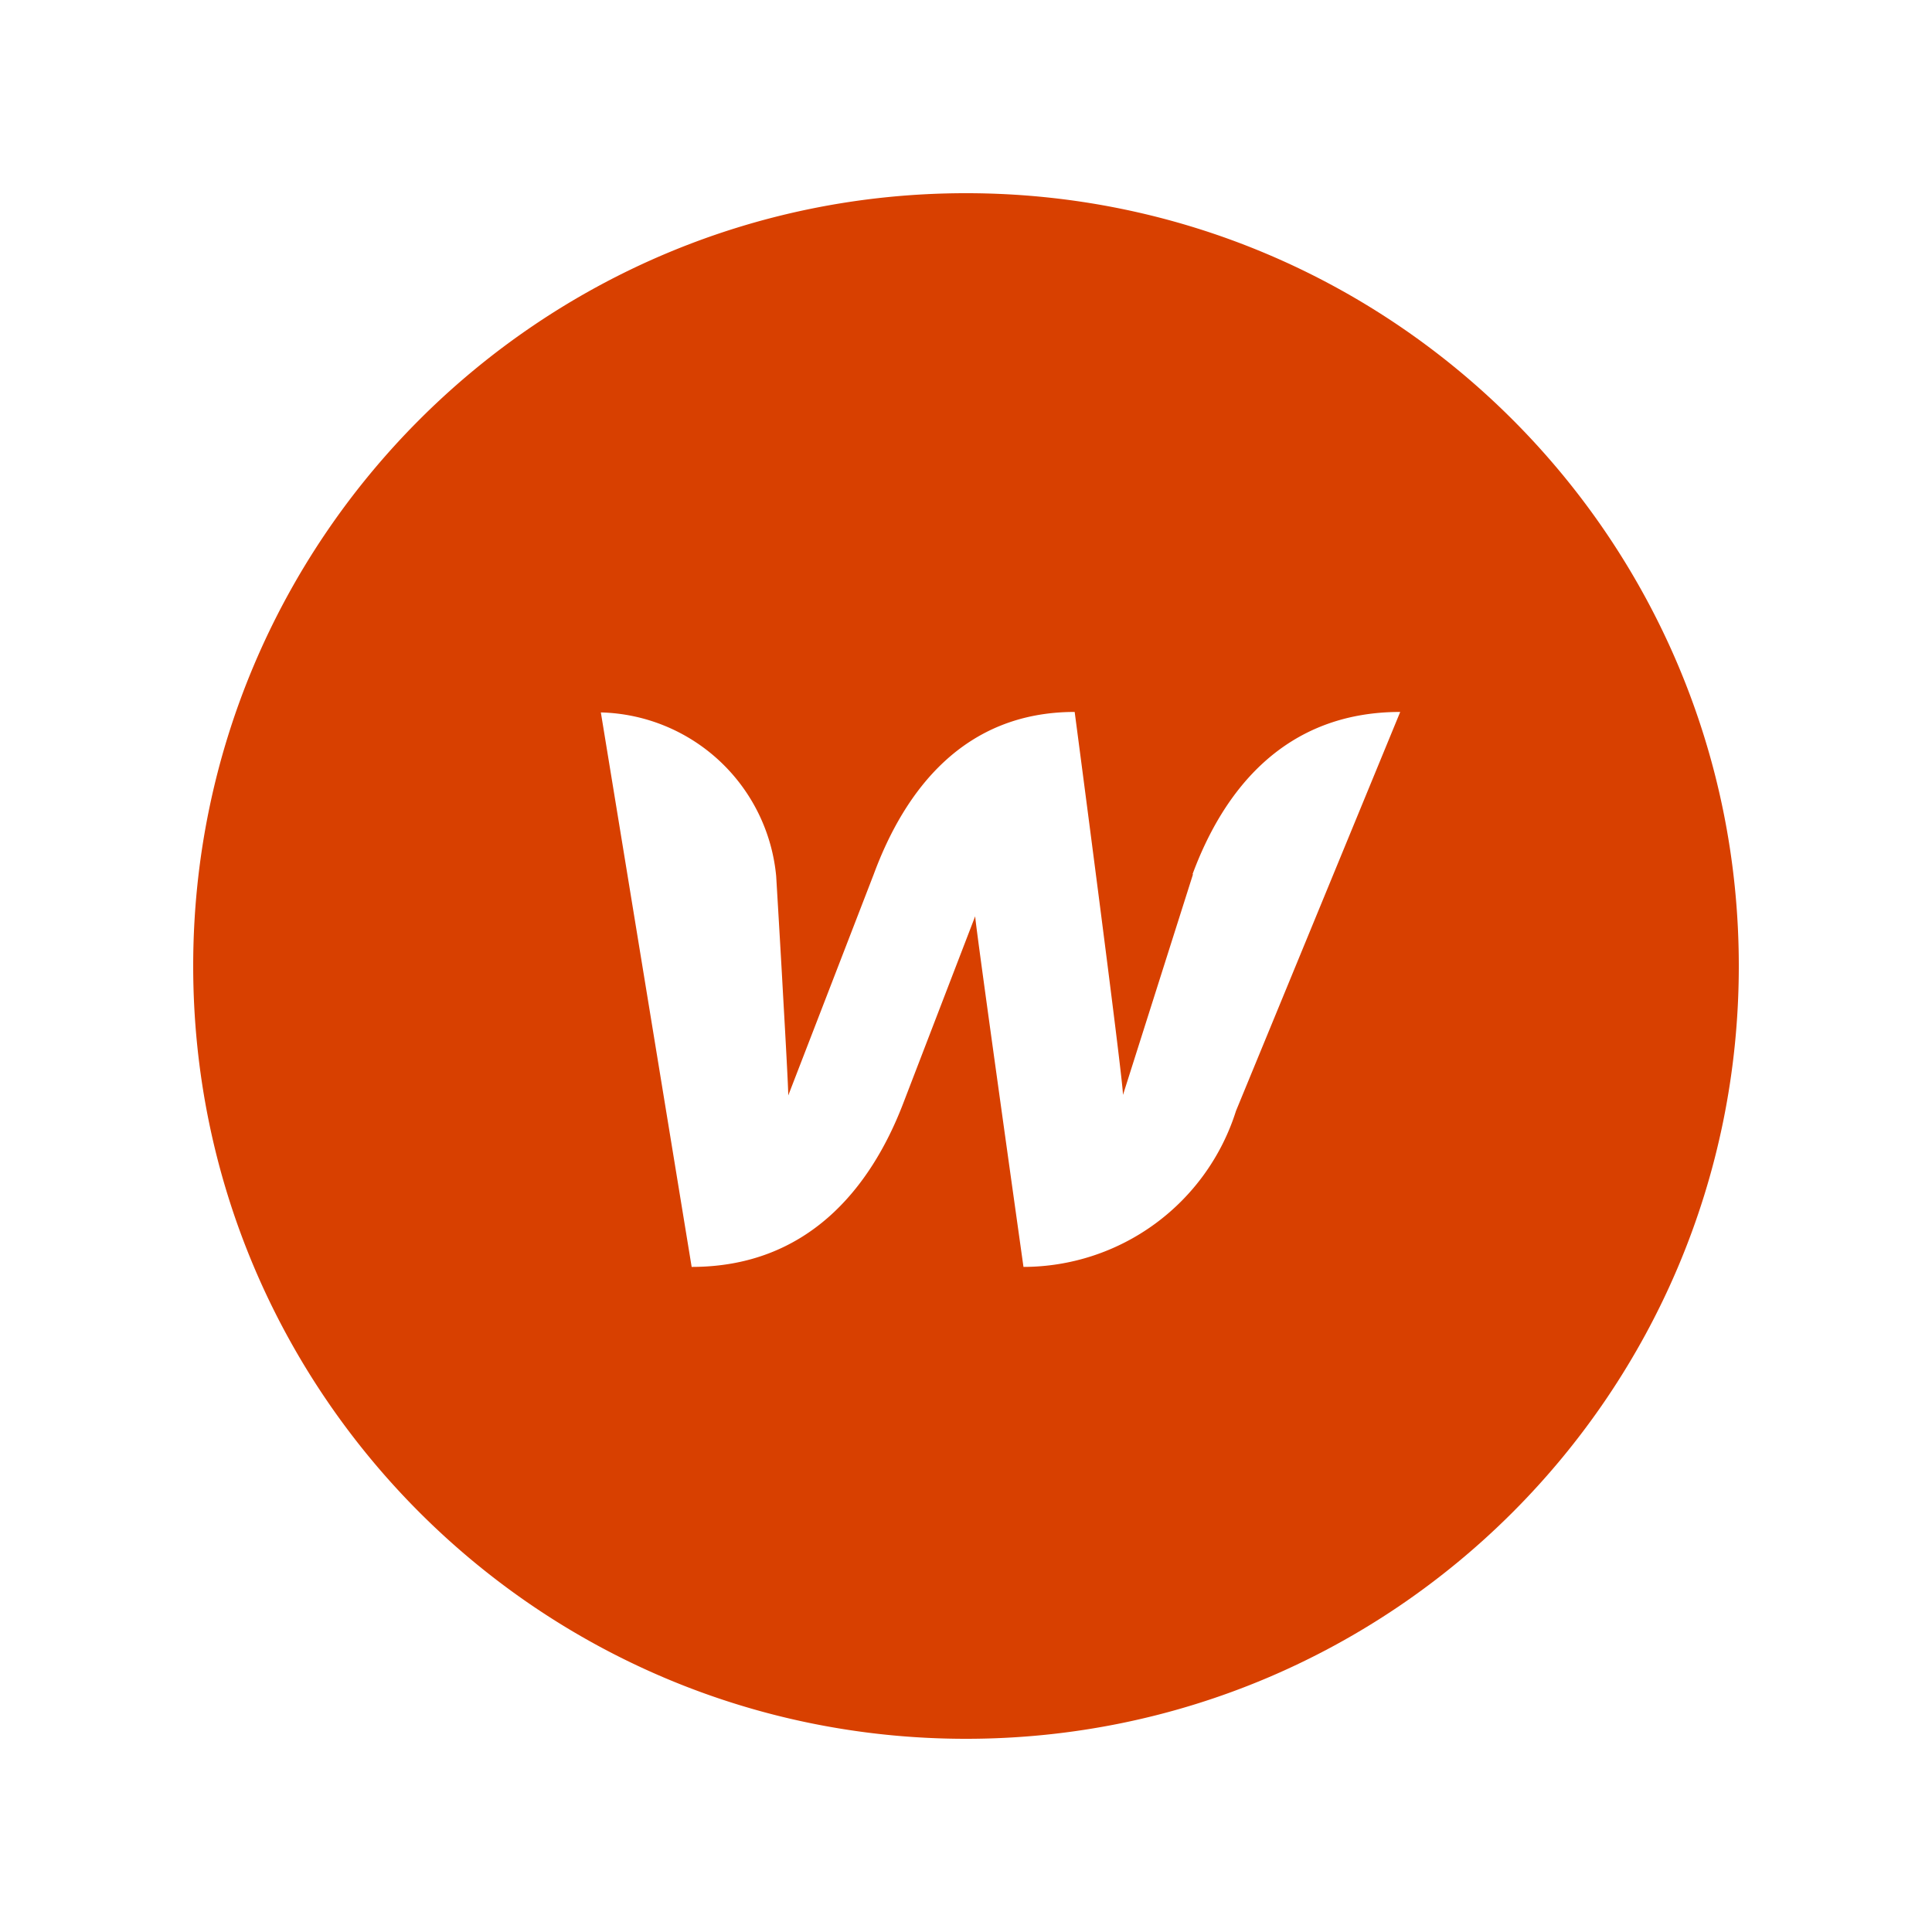 <svg width="40" height="40" viewBox="0 0 40 40" xmlns="http://www.w3.org/2000/svg">
    <g fill="none" fill-rule="evenodd">
        <path d="M0 0h40v40H0z"/>
        <path d="M20 4c8.837 0 16 7.163 16 16s-7.163 16-16 16S4 28.837 4 20 11.163 4 20 4zm8.99 10.74c-2.4 0-3.66 1.63-4.3 3.36h.01l-1.45 4.57c0-.35-1-7.93-1-7.93-2.3 0-3.52 1.63-4.16 3.36l-1.77 4.58c0-.148-.05-1.076-.106-2.054l-.025-.453c-.06-1.052-.119-2.033-.119-2.033a3.74 3.74 0 0 0-3.63-3.39l1.88 11.48c2.4 0 3.7-1.63 4.37-3.36l1.5-3.9c0 .16 1 7.26 1 7.26a4.62 4.62 0 0 0 4.4-3.23l3.4-8.26z" fill="#D84000" fill-rule="nonzero"/>
    </g>
</svg>
